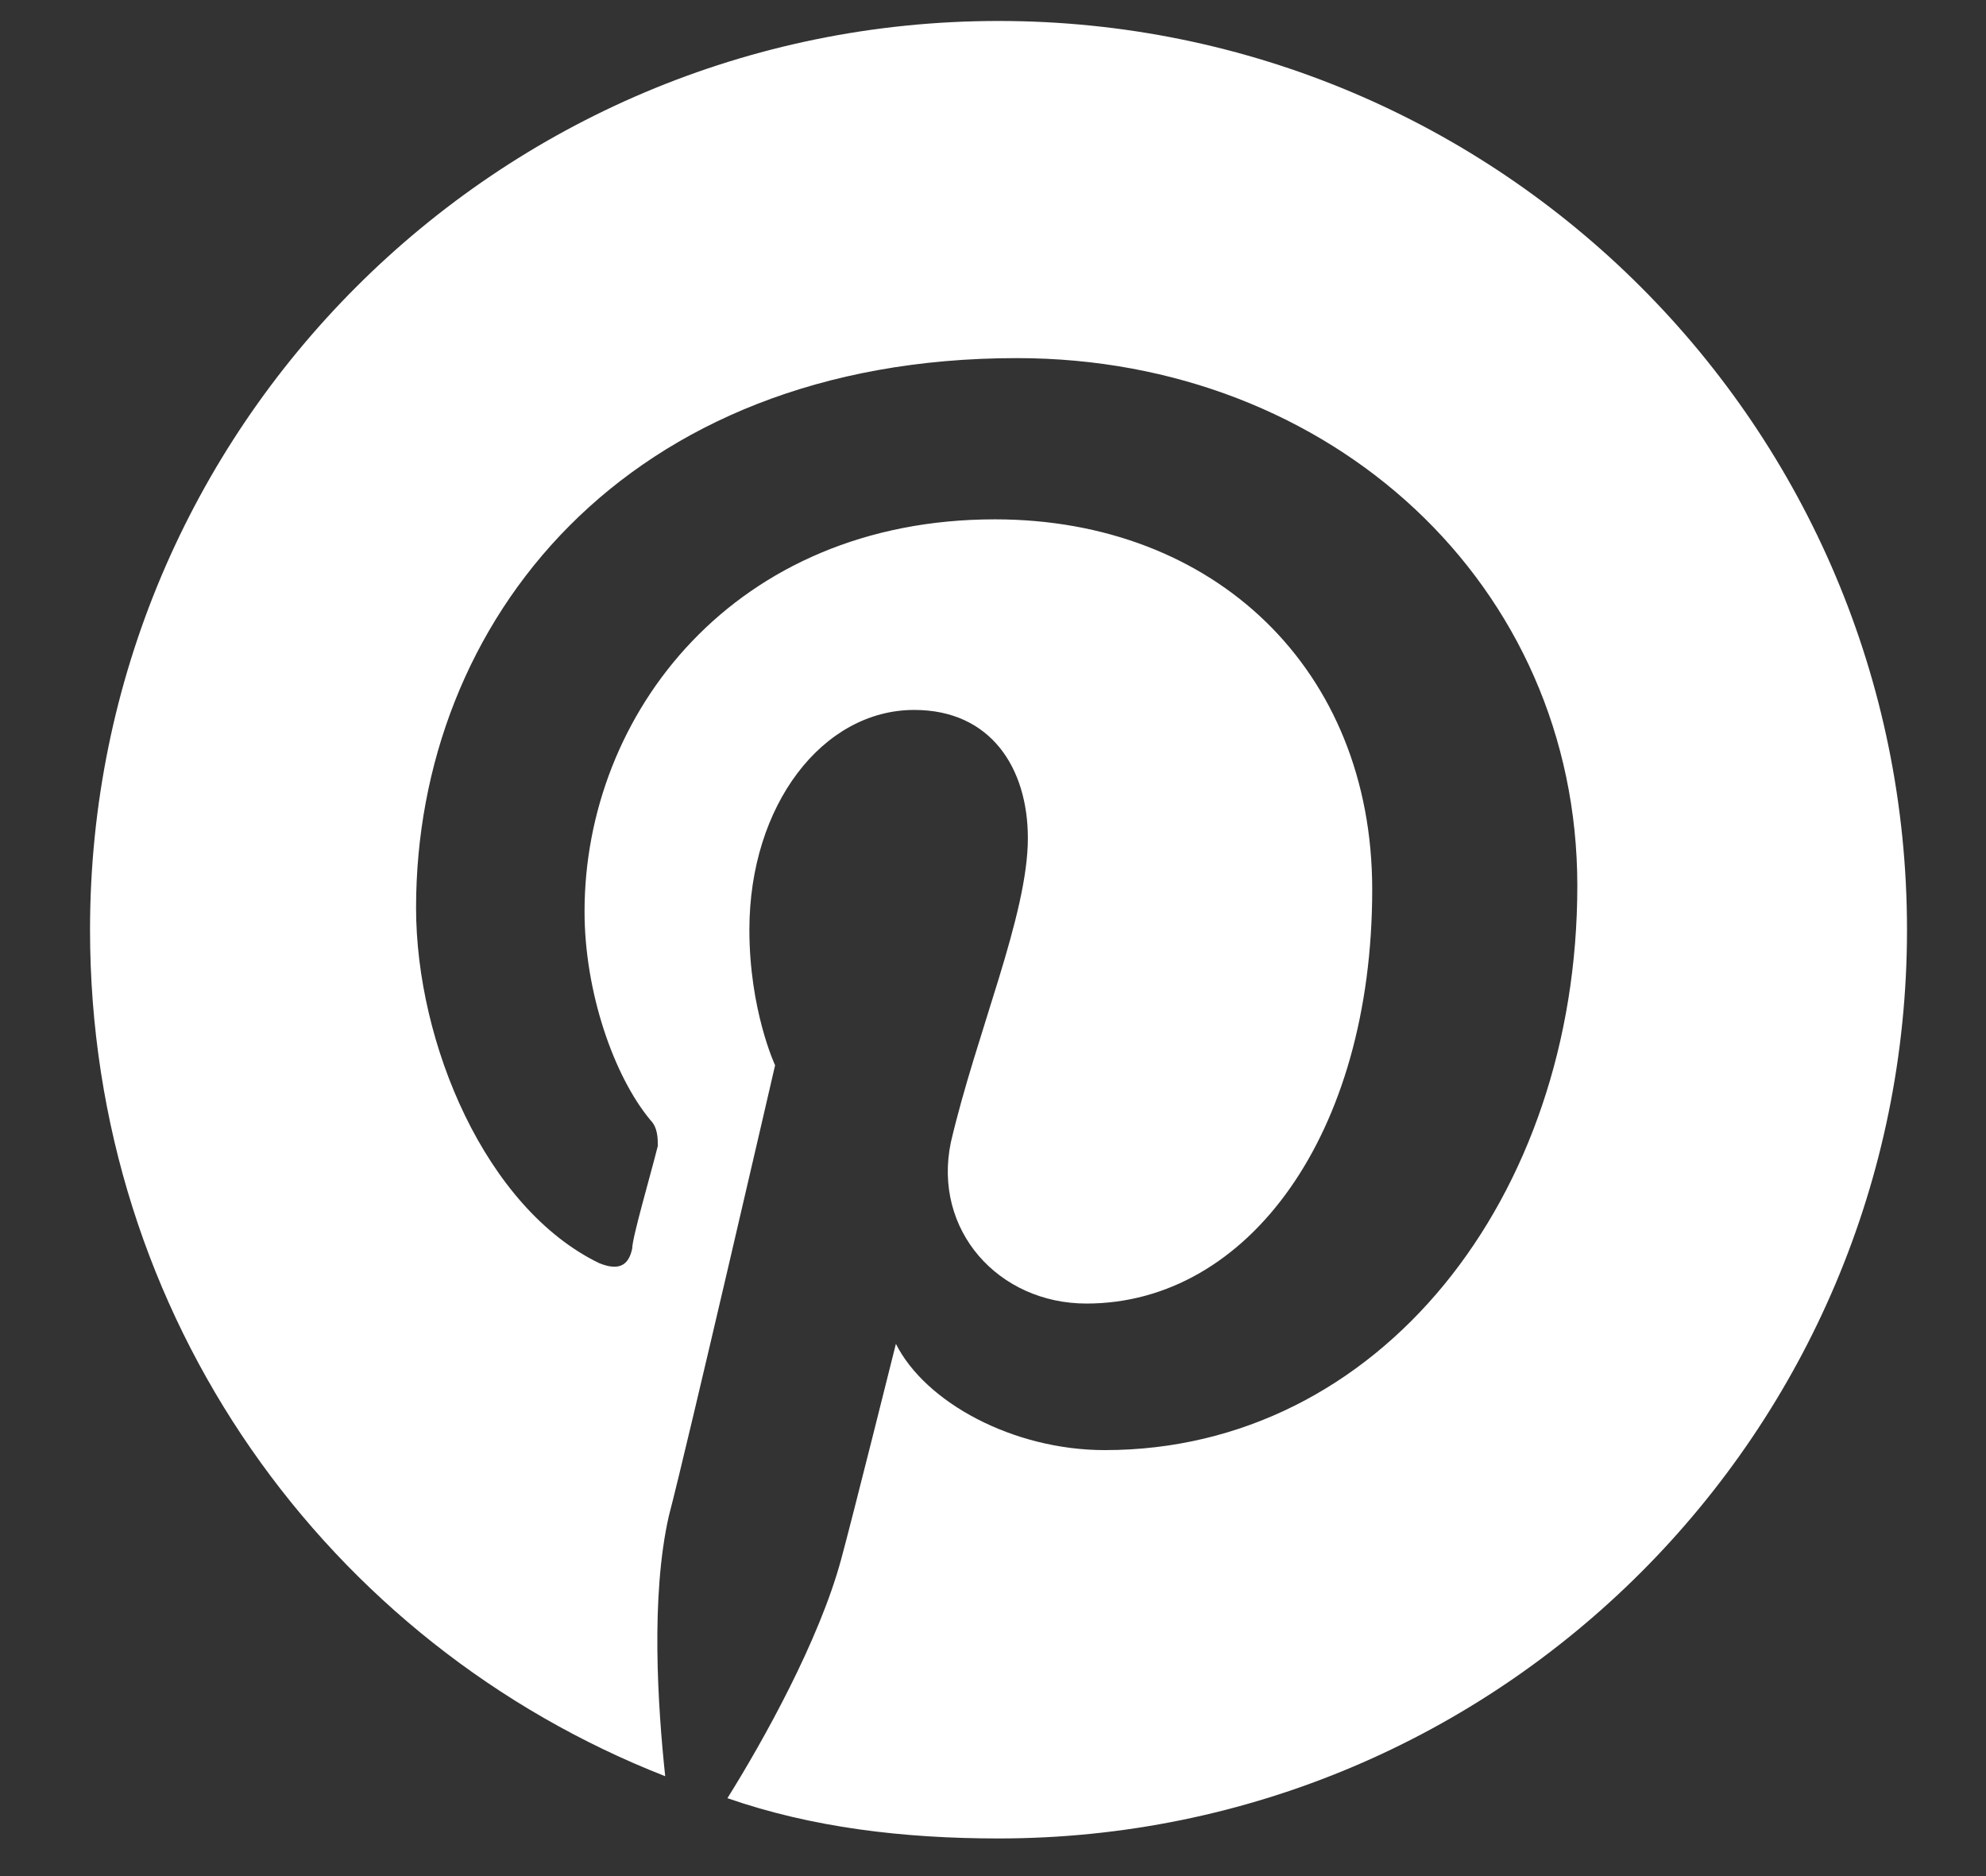 <svg width="18" height="17" viewBox="0 0 18 17" fill="none" xmlns="http://www.w3.org/2000/svg">
<rect x="0" y="0" width="18" height="17" fill="#333333" stroke="none"/>
<path d="M17.284 8.425C17.284 12.974 13.599 16.659 9.05 16.659C8.187 16.659 7.357 16.56 6.593 16.294C6.925 15.763 7.423 14.866 7.622 14.136C7.722 13.771 8.12 12.177 8.12 12.177C8.386 12.708 9.183 13.14 10.013 13.14C12.503 13.14 14.296 10.849 14.296 8.026C14.296 5.304 12.072 3.245 9.216 3.245C5.663 3.245 3.771 5.636 3.771 8.226C3.771 9.454 4.402 10.948 5.431 11.446C5.597 11.513 5.696 11.479 5.73 11.313C5.73 11.214 5.896 10.649 5.962 10.384C5.962 10.317 5.962 10.218 5.896 10.151C5.564 9.753 5.298 8.989 5.298 8.259C5.298 6.466 6.659 4.706 9.017 4.706C11.009 4.706 12.437 6.067 12.437 8.06C12.437 10.284 11.308 11.812 9.847 11.812C9.05 11.812 8.452 11.148 8.618 10.351C8.851 9.354 9.316 8.292 9.316 7.595C9.316 6.964 8.984 6.433 8.286 6.433C7.456 6.433 6.792 7.296 6.792 8.425C6.792 9.155 7.025 9.653 7.025 9.653C7.025 9.653 6.228 13.106 6.062 13.737C5.896 14.468 5.962 15.464 6.029 16.095C2.974 14.899 0.816 11.944 0.816 8.425C0.816 3.876 4.501 0.19 9.05 0.19C13.599 0.19 17.284 3.876 17.284 8.425Z" fill="white"/>
</svg>
